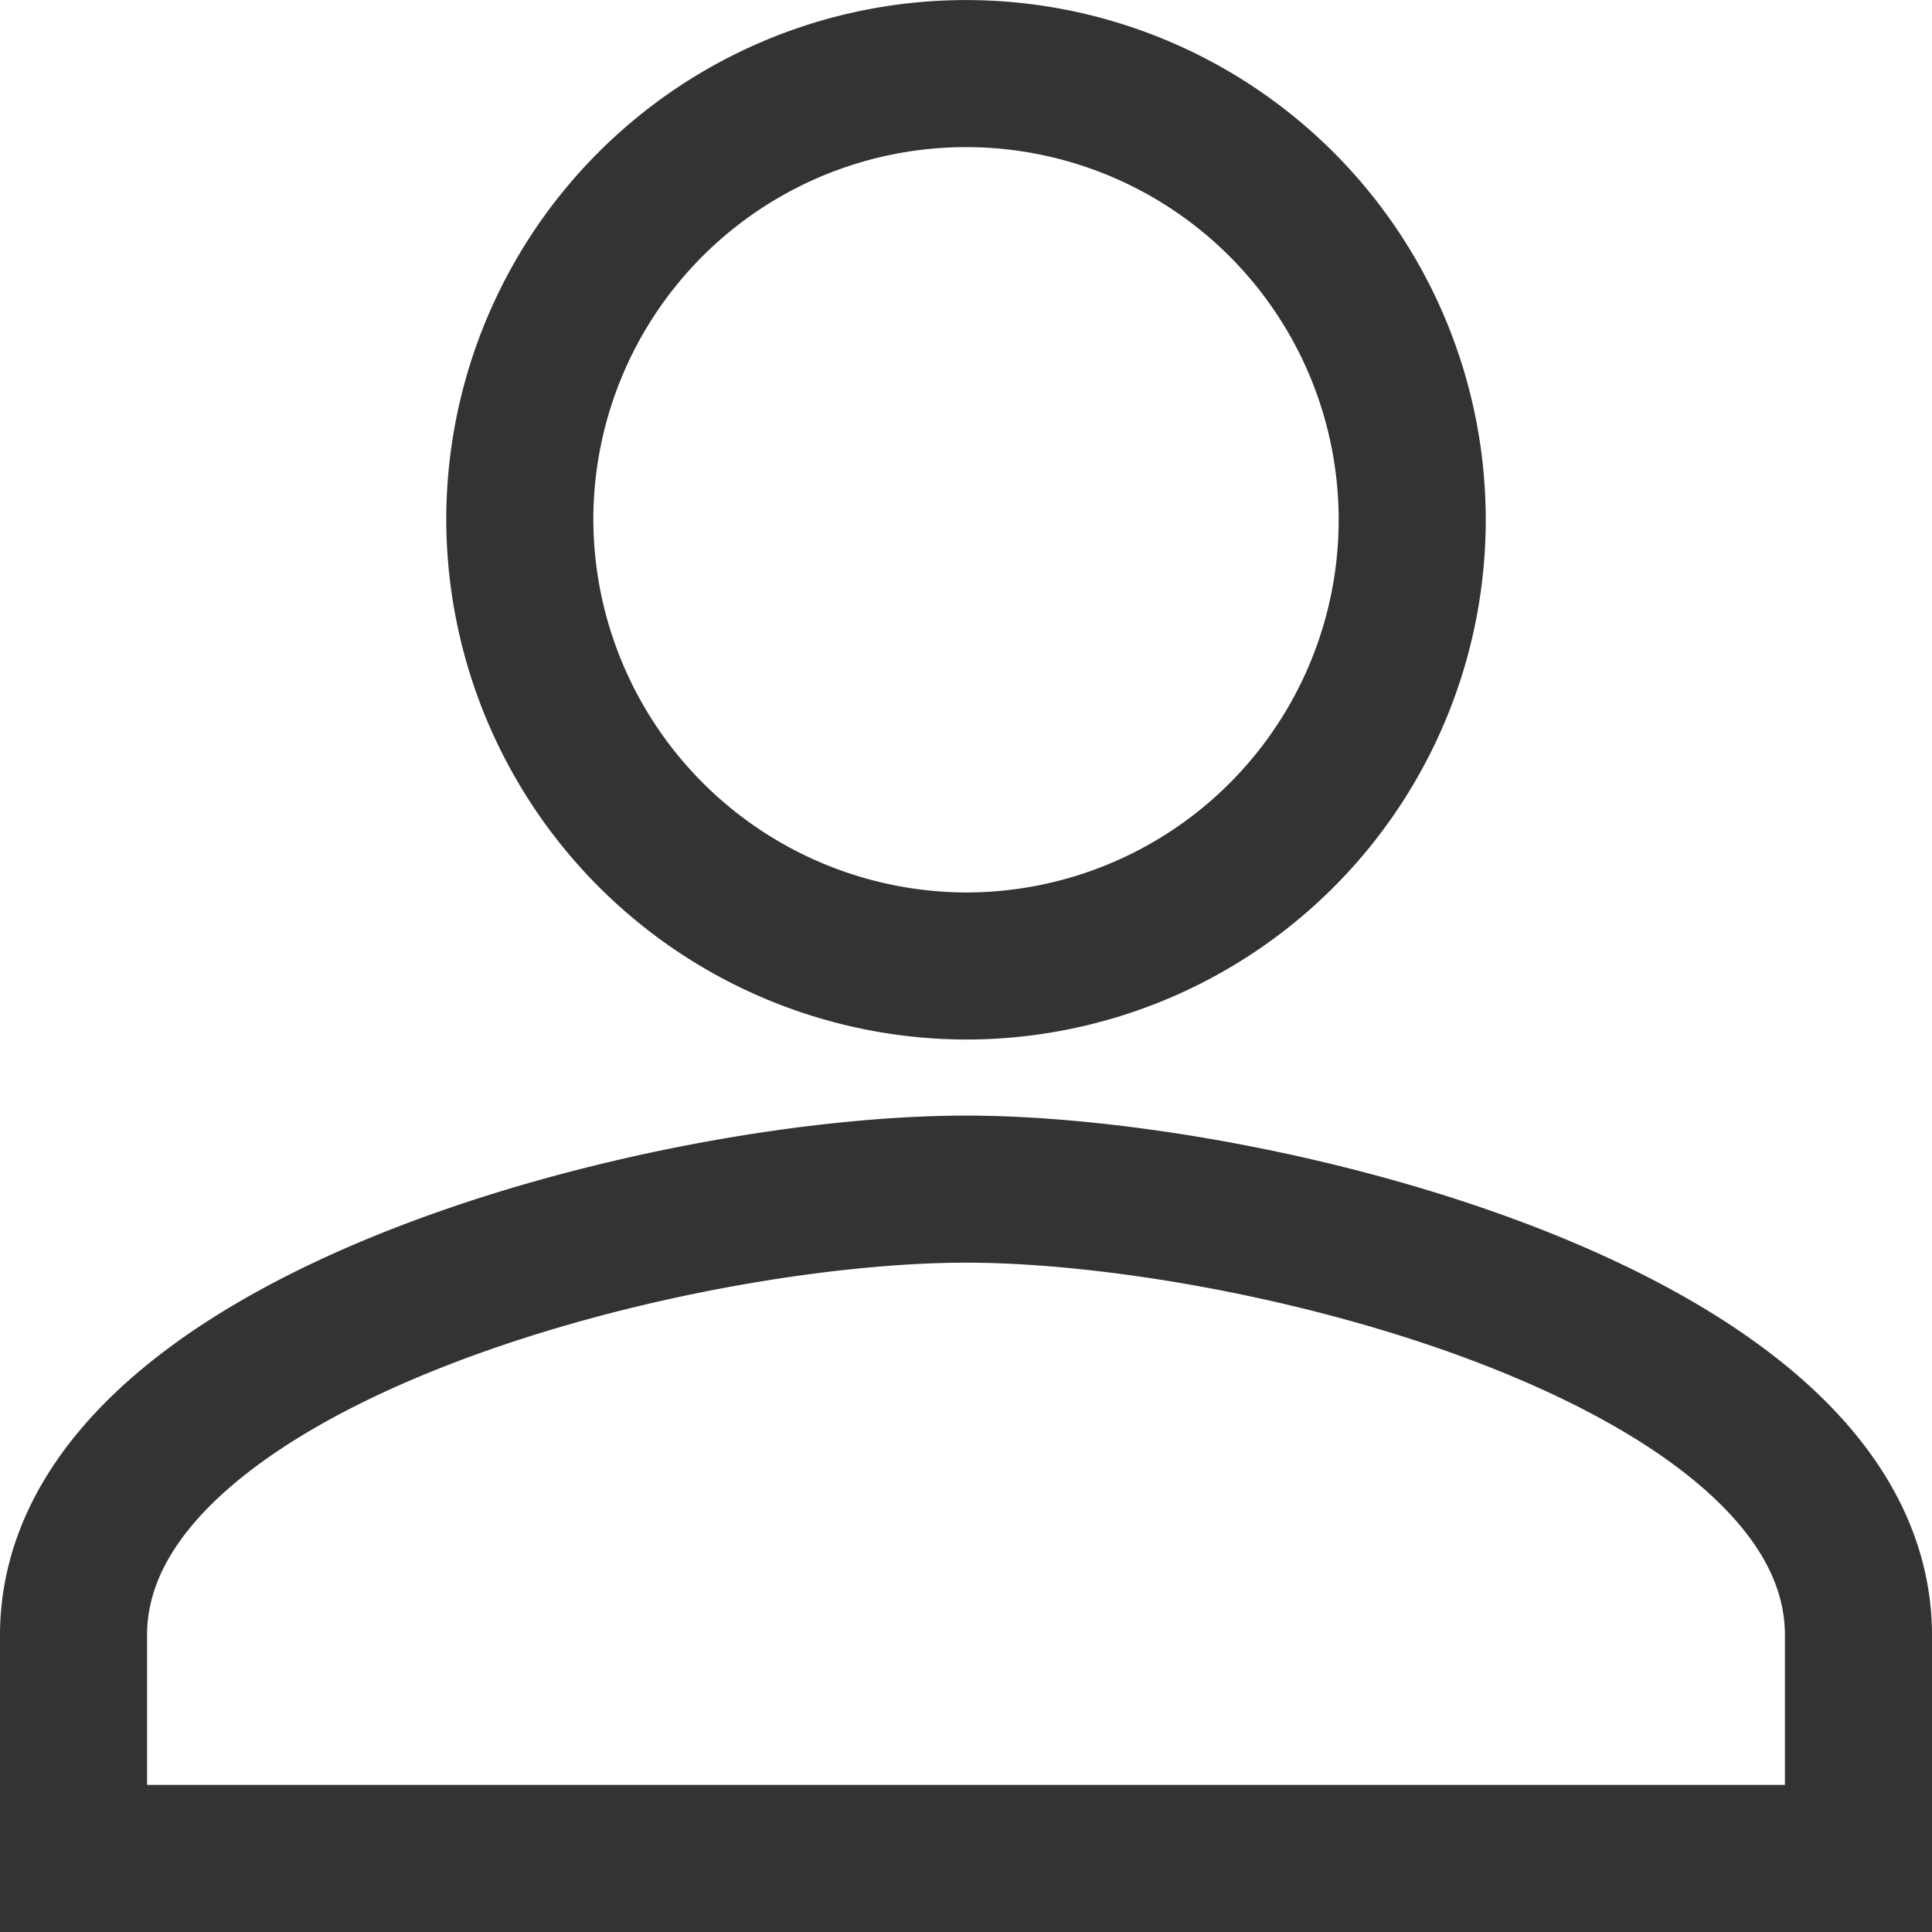 <svg xmlns="http://www.w3.org/2000/svg" width="32.842" height="32.842" viewBox="0 0 32.842 32.842">
  <path id="Icon_ionic-md-person" data-name="Icon ionic-md-person" d="M19.671,19.671a7.585,7.585,0,1,0-7.585-7.585A7.608,7.608,0,0,0,19.671,19.671Zm0,3.793c-5.025,0-15.171,2.56-15.171,7.585v3.793H34.842V31.049C34.842,26.024,24.7,23.464,19.671,23.464Z" transform="translate(-3.25 -3.25)" fill="none" stroke="#333" stroke-width="2.5"/>
</svg>
